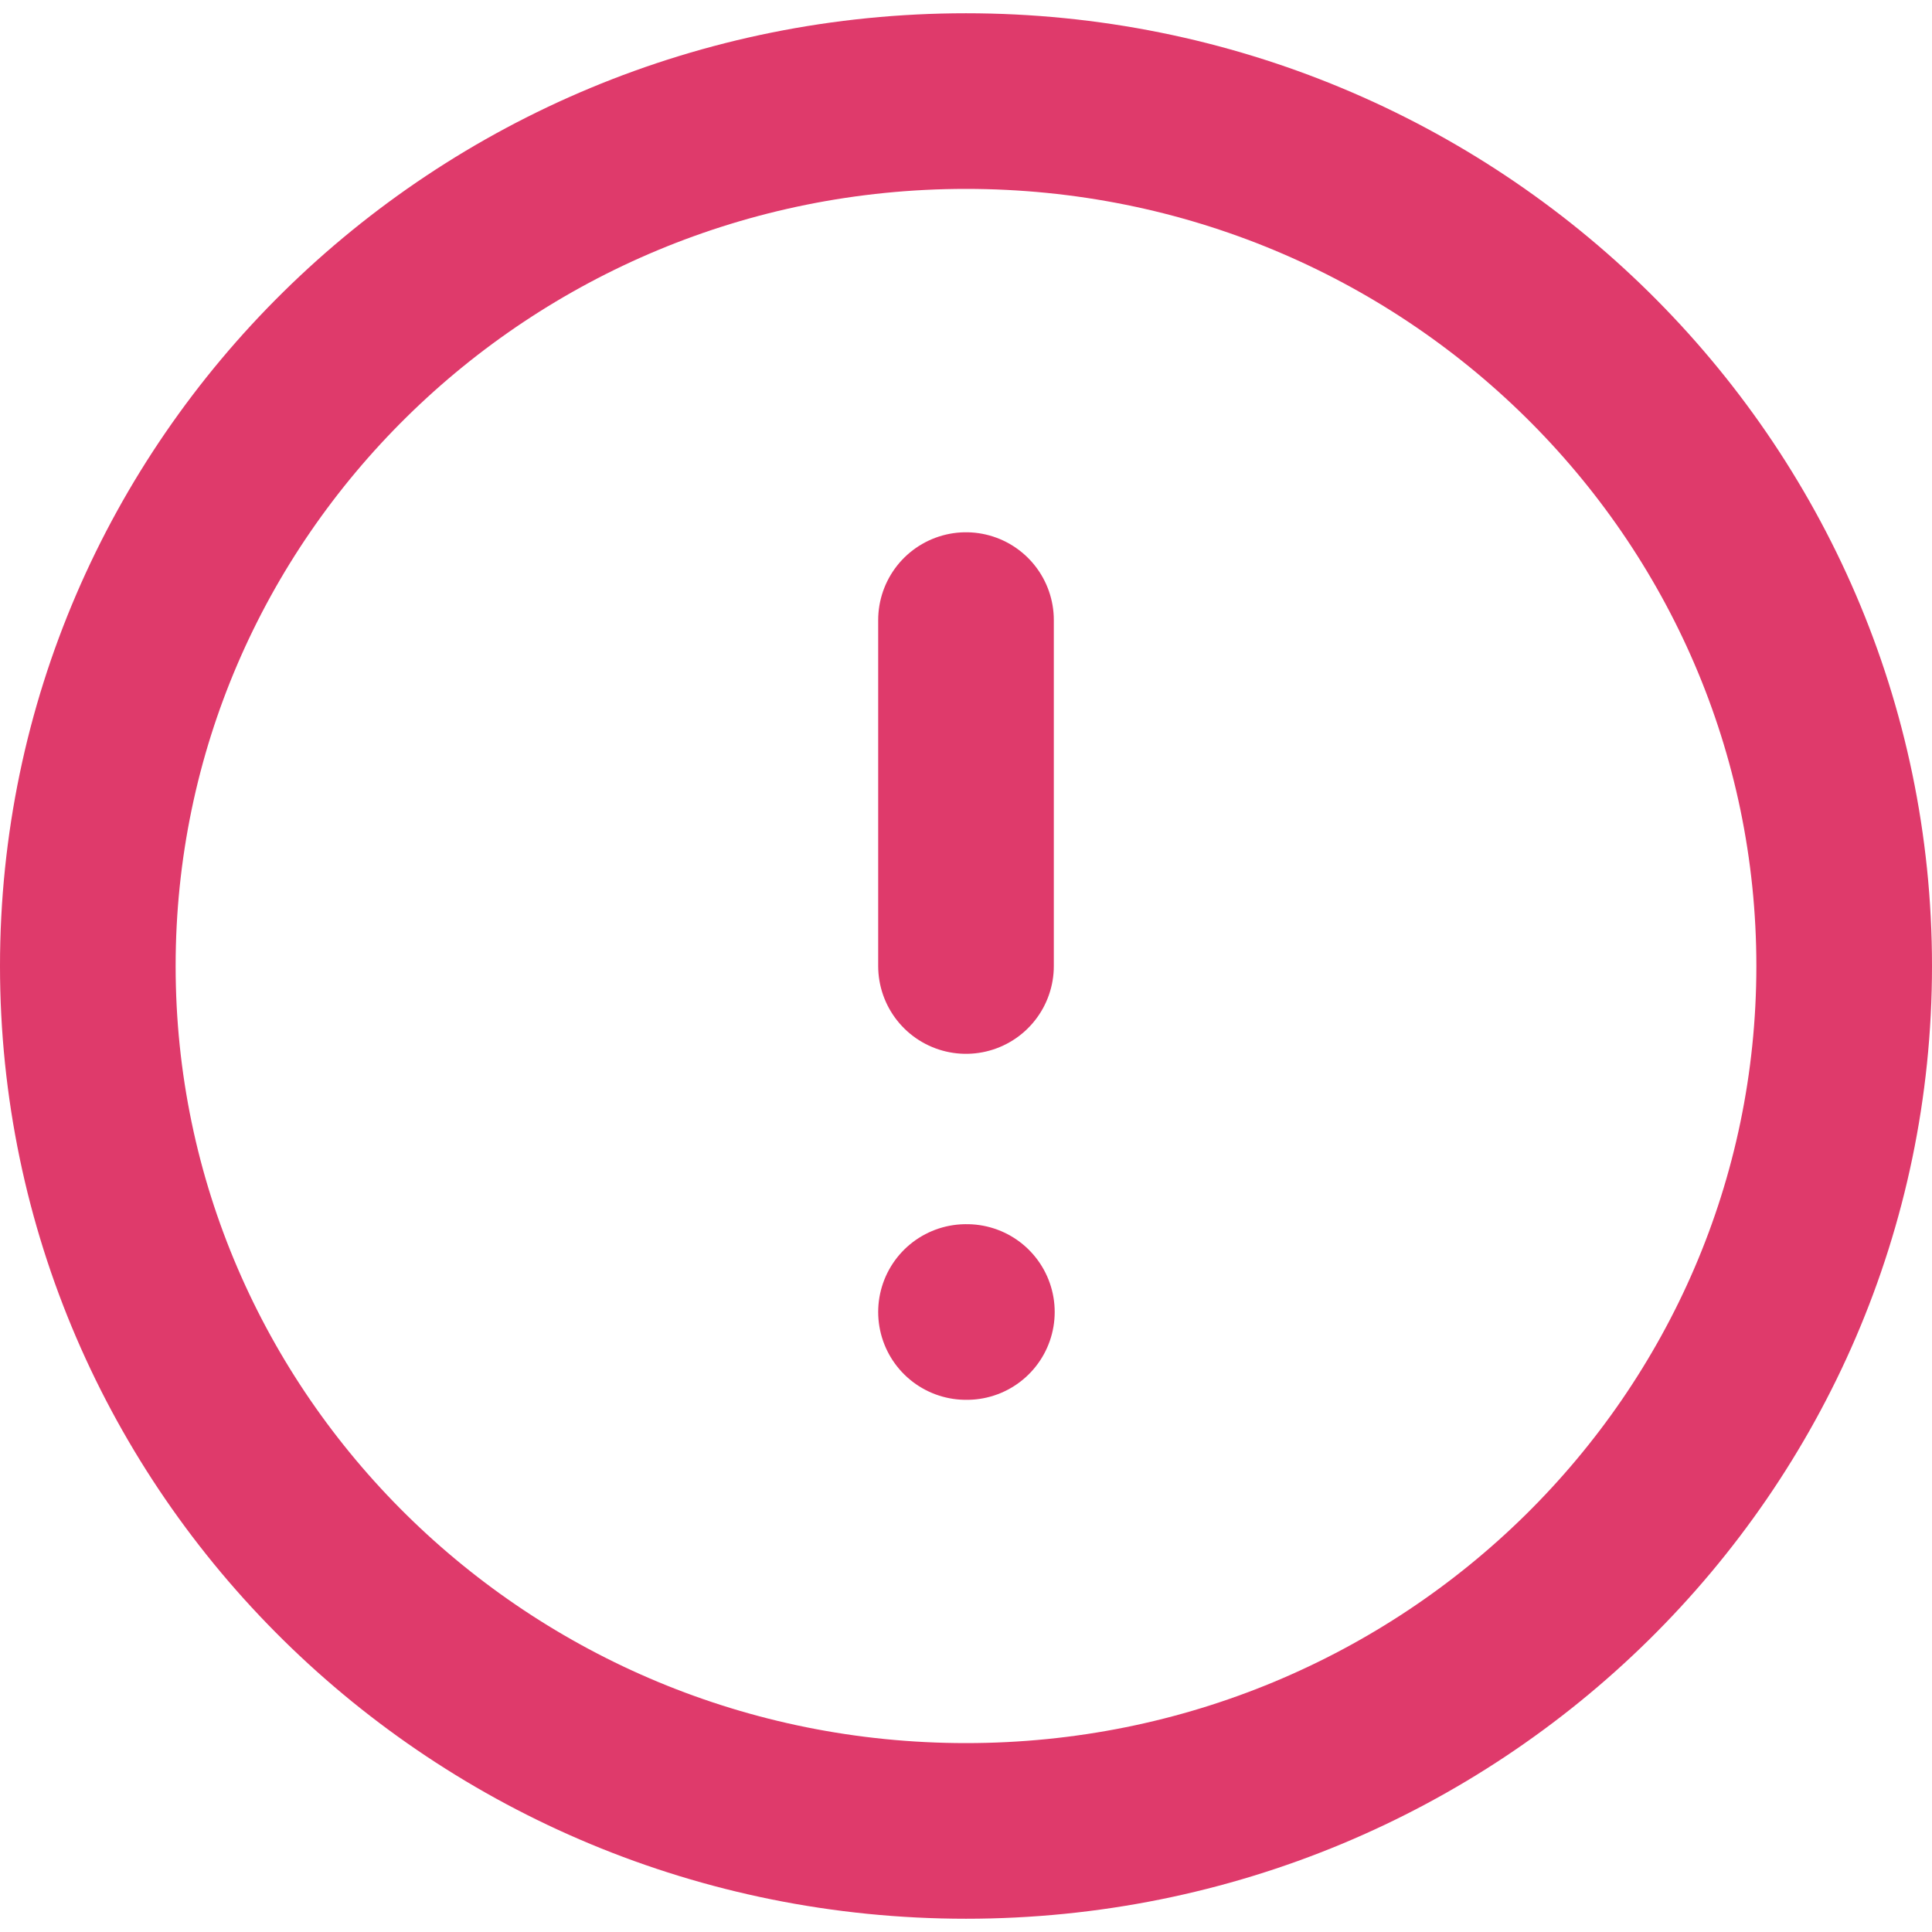 <svg width="22" height="22" viewBox="0 0 22 22" fill="none" xmlns="http://www.w3.org/2000/svg">
<path d="M11 20.849C16.523 20.849 21 16.439 21 11C21 5.561 16.523 1.151 11 1.151C5.477 1.151 1 5.561 1 11C1 16.439 5.477 20.849 11 20.849Z" stroke="#DF3A6B" stroke-width="2" stroke-linecap="round" stroke-linejoin="round"/>
<path d="M11 7.061L11 11" stroke="#DF3A6B" stroke-width="2" stroke-linecap="round" stroke-linejoin="round"/>
<path d="M11 14.94L11.01 14.94" stroke="#DF3A6B" stroke-width="2" stroke-linecap="round" stroke-linejoin="round"/>
</svg>
